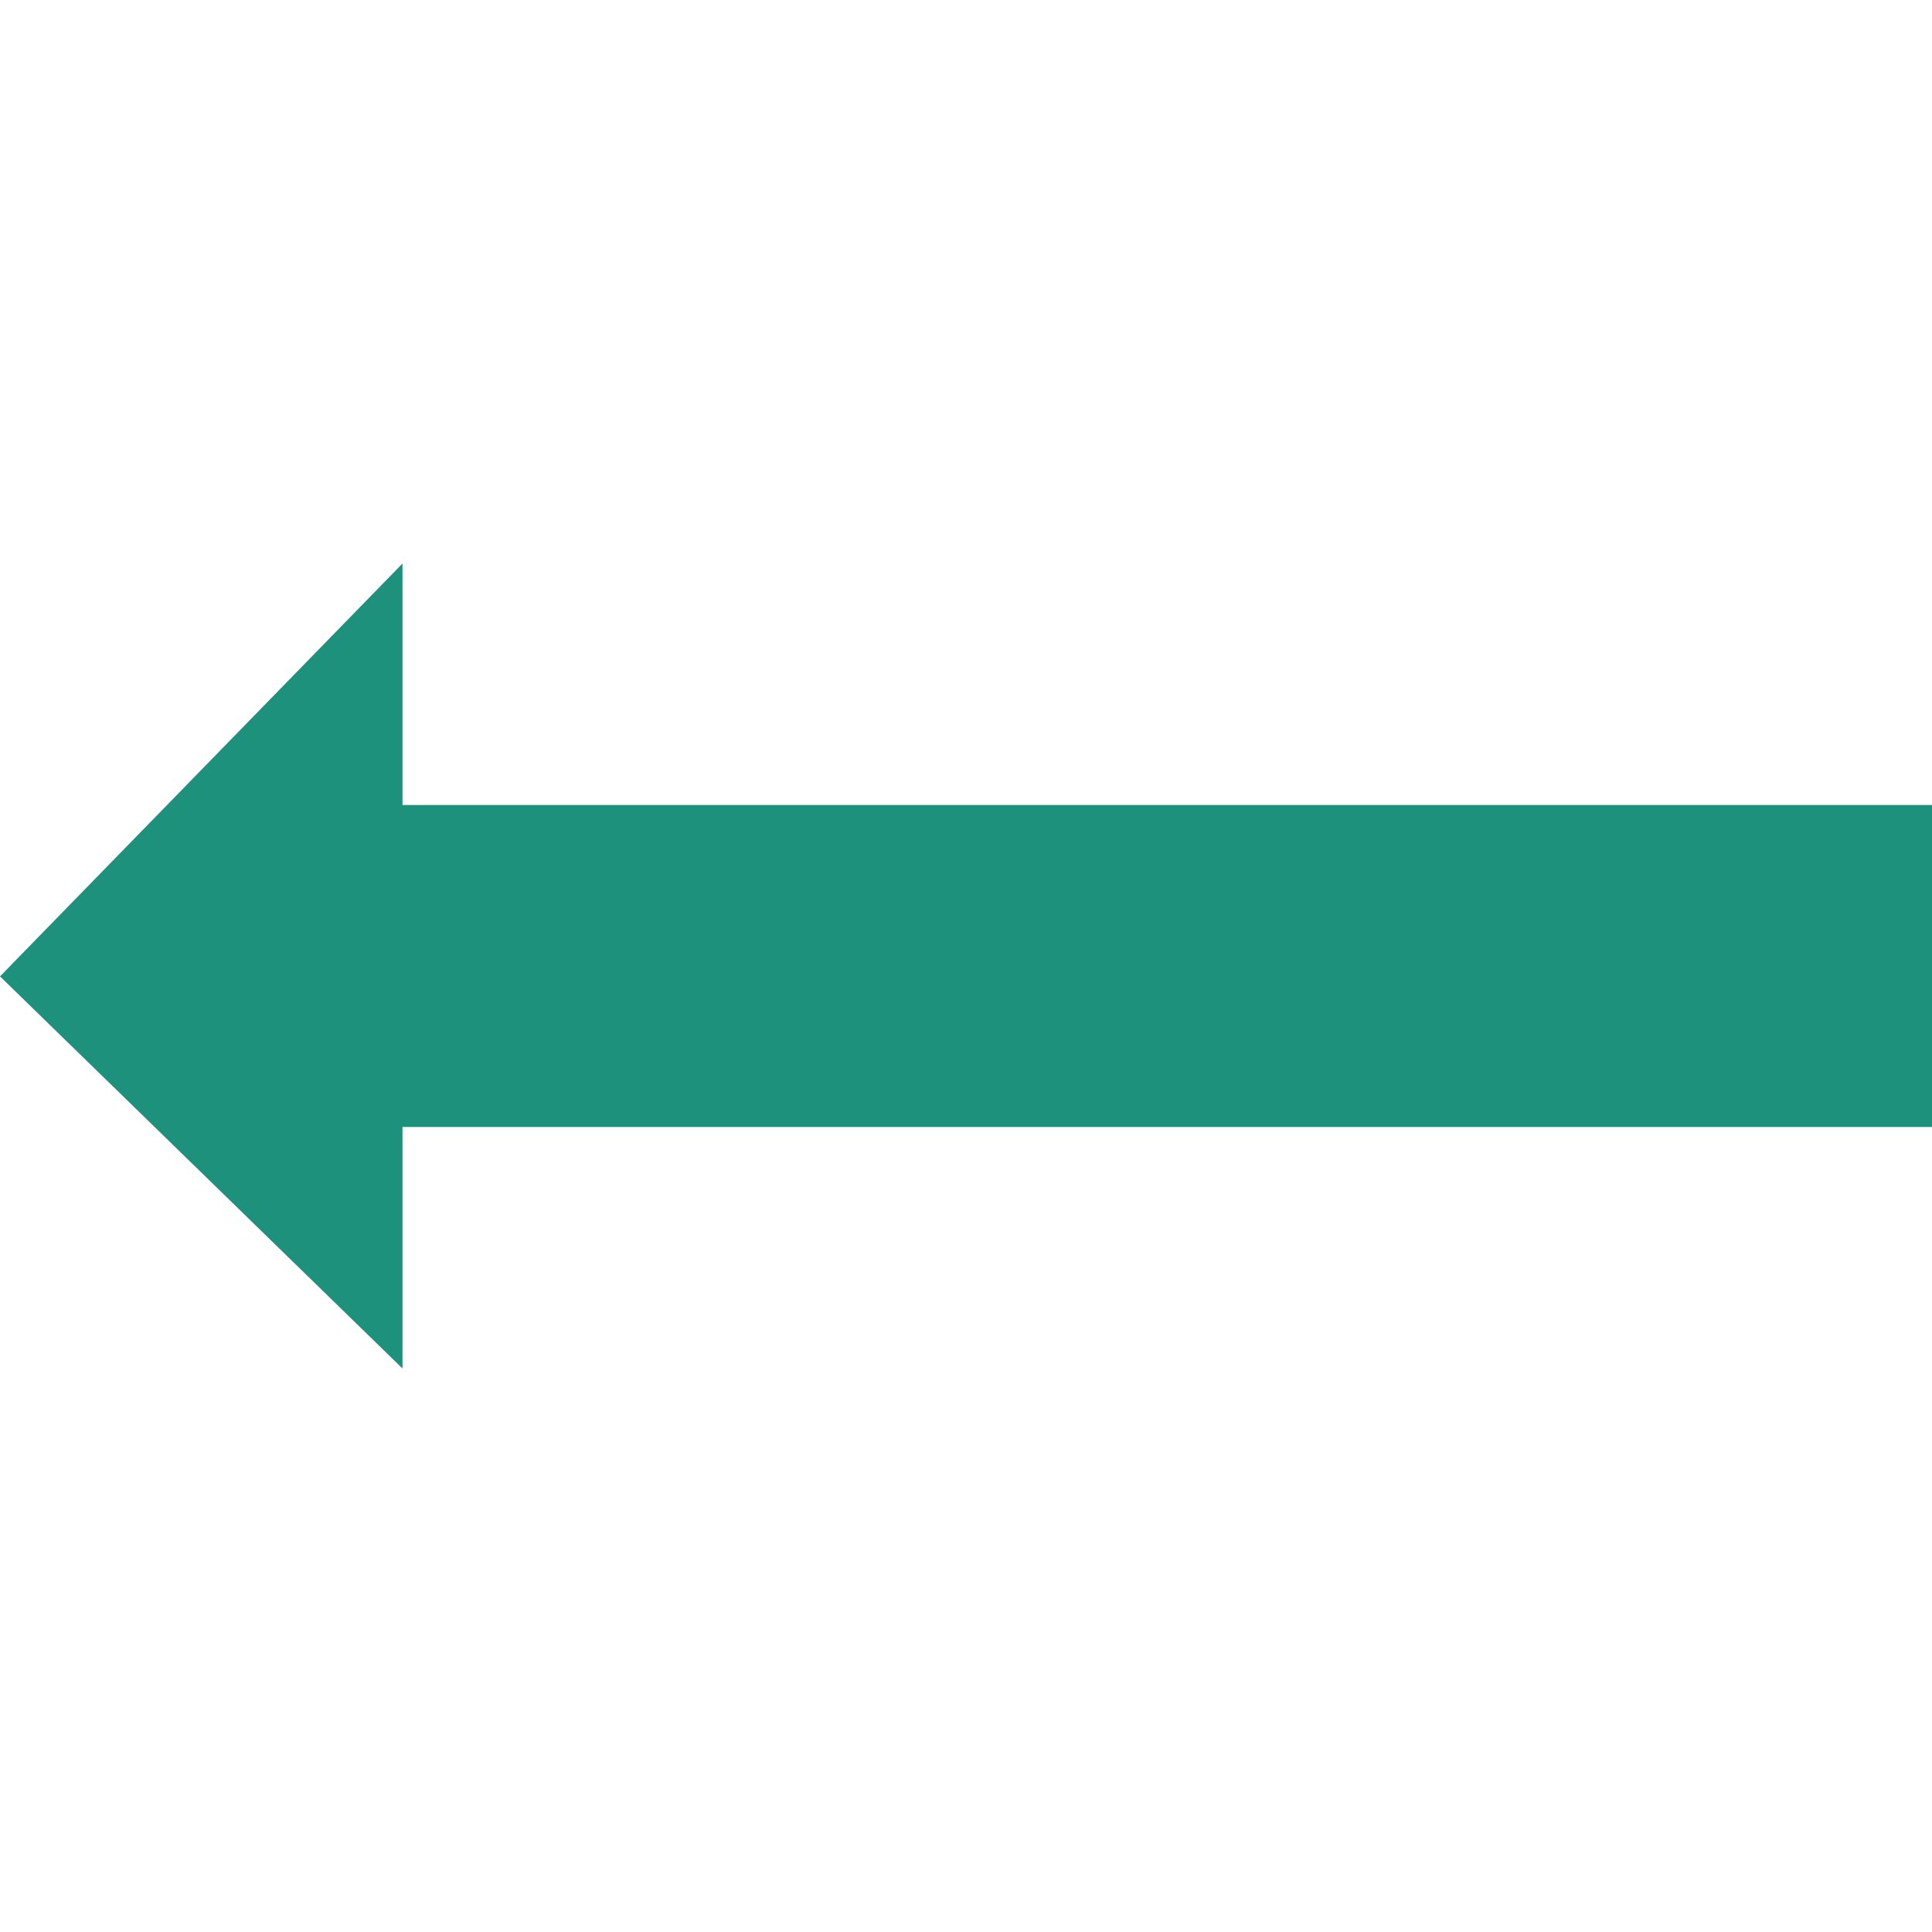 <svg width="24" height="24" viewBox="0 0 24 24" fill="none" xmlns="http://www.w3.org/2000/svg">
<path fill="#1e917c" d="M4.25836e-07 12.129L5 17L5 14L24 14L24 10L5 10L5 7L4.25836e-07 12.129Z"/>
</svg>
